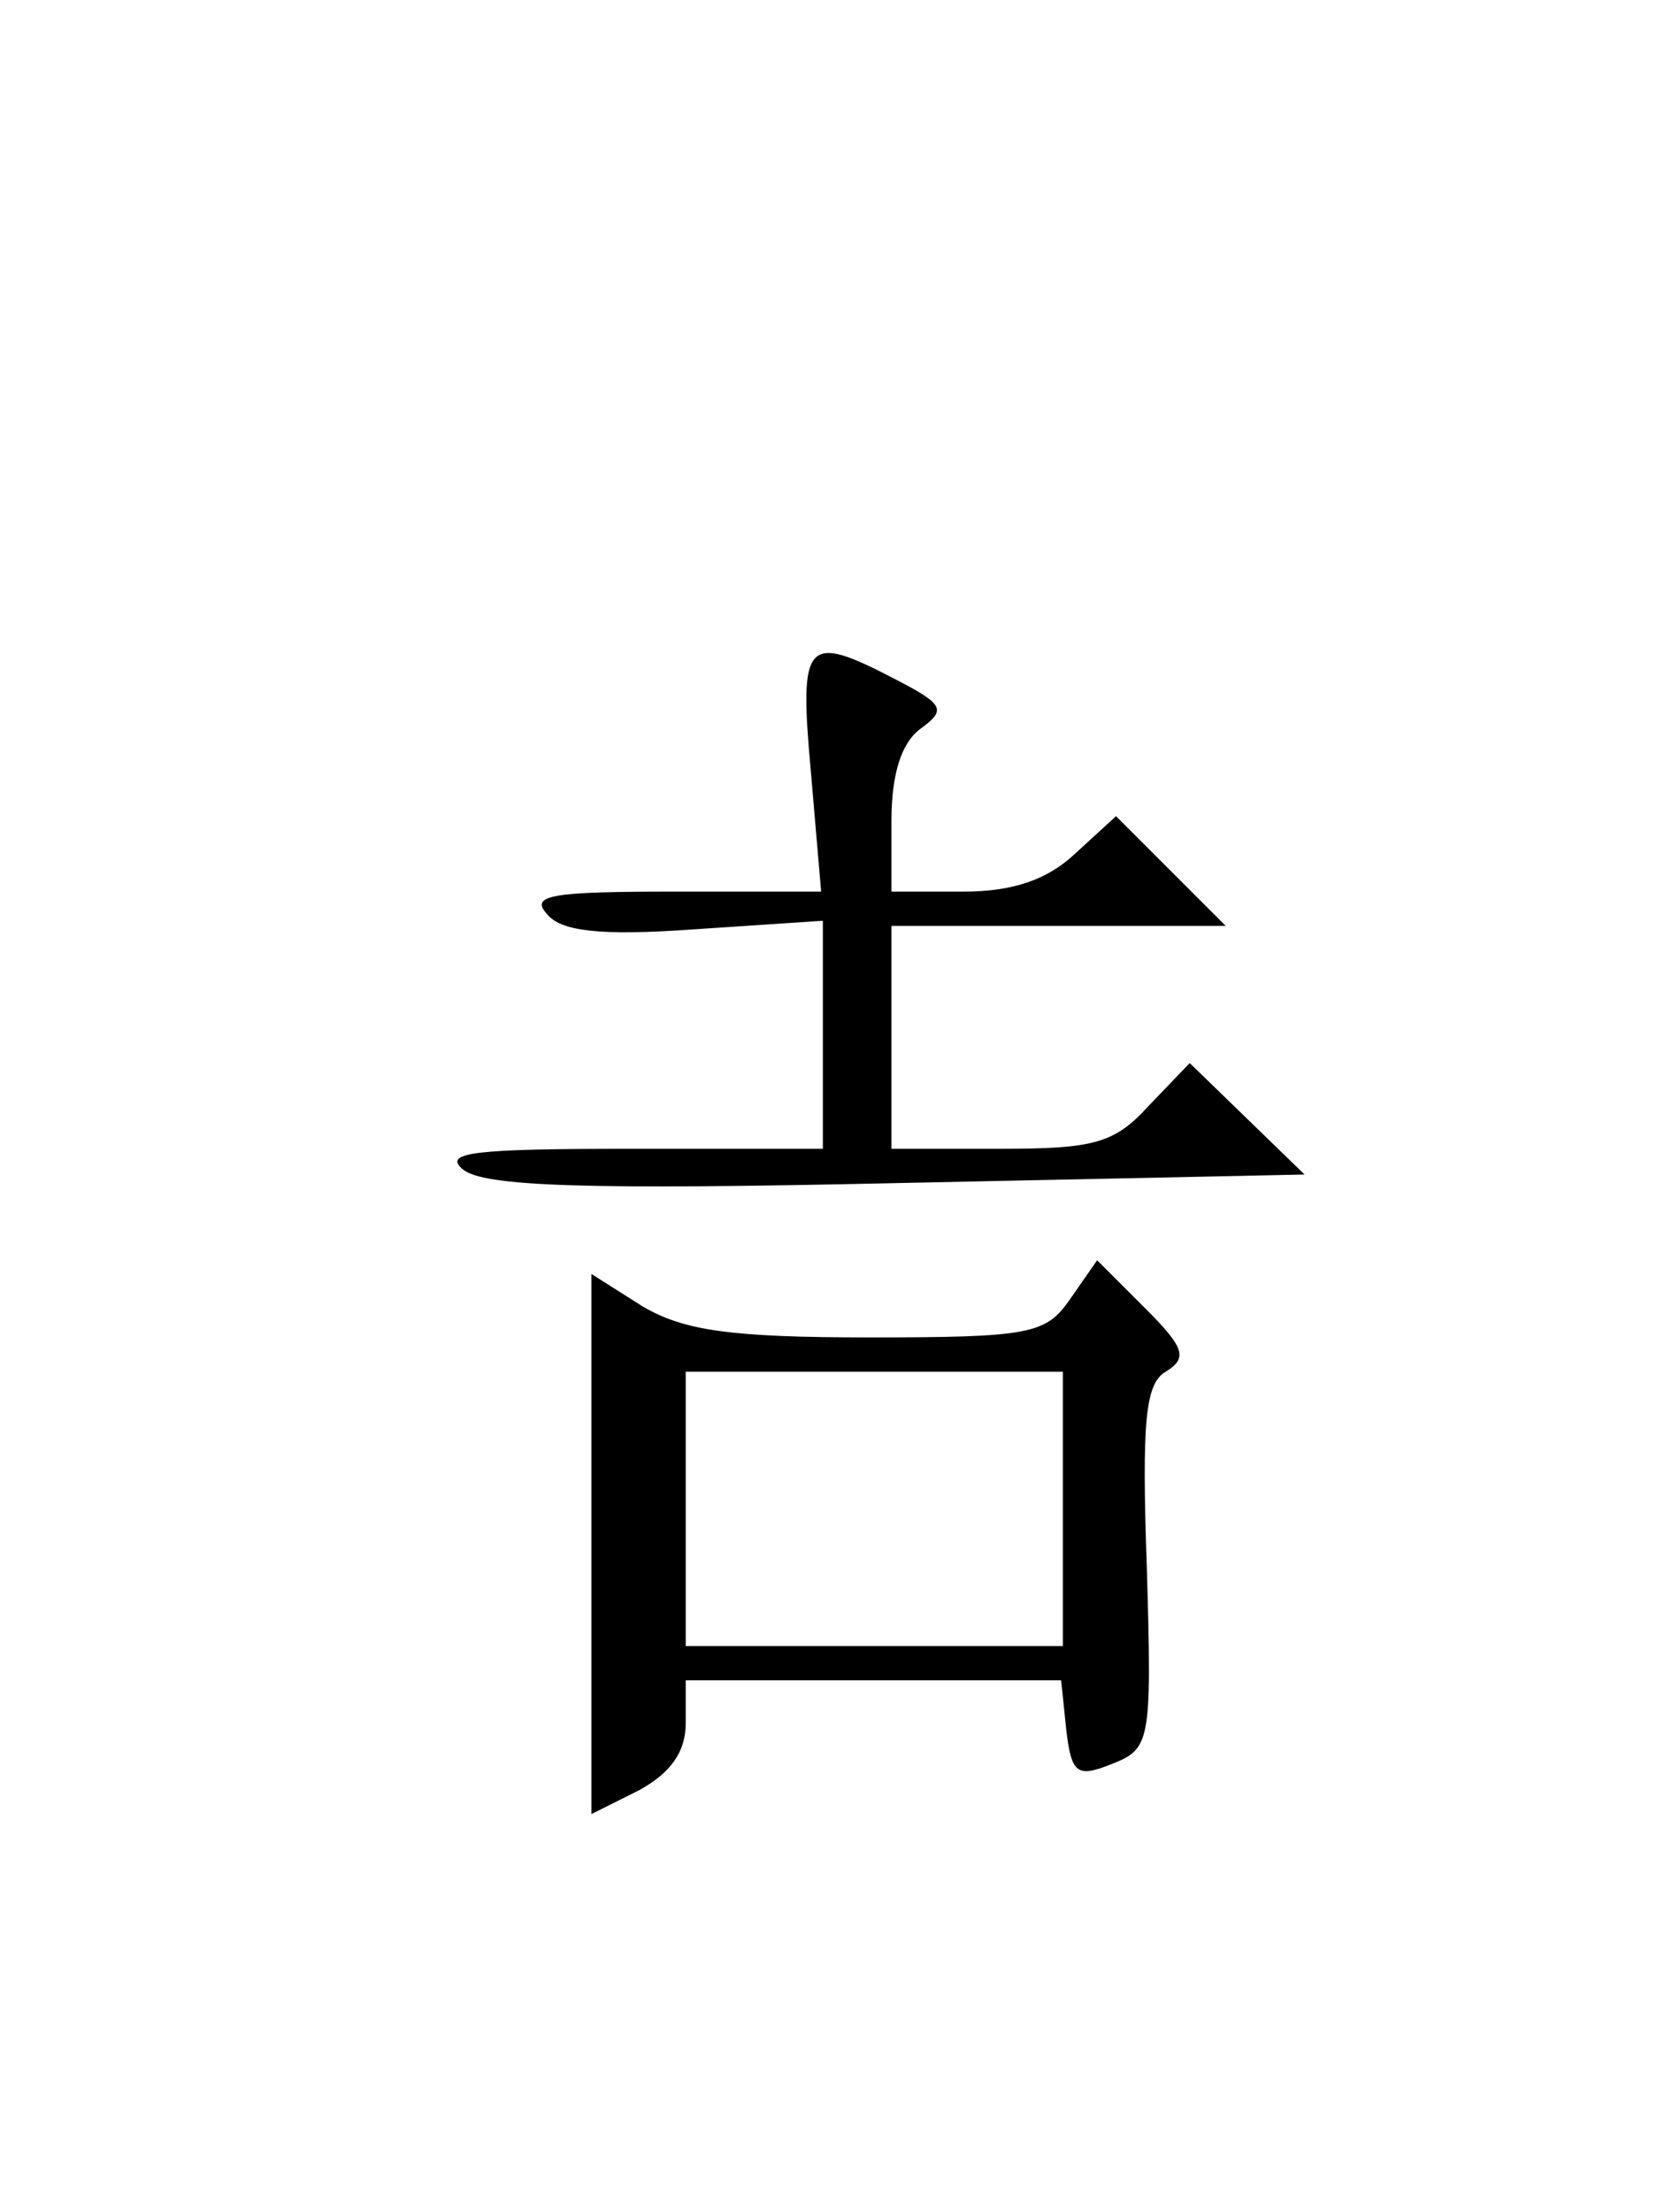 <?xml version="1.0" encoding="UTF-8" standalone="yes"?>
<!-- Created with sK1/UniConvertor (http://sk1project.org/) -->
<svg xmlns="http://www.w3.org/2000/svg" xmlns:xlink="http://www.w3.org/1999/xlink"
  width="98pt" height="129pt" viewBox="0 0 98 129"
  fill-rule="evenodd">
<g>
<g>
<path style="stroke:none; fill:#000000" d="M 47.3 45L 47.9 52L 39.3 52C 32.2 52 30.9 52.2 31.9 53.3C 32.7 54.3 34.9 54.6 40.5 54.2L 48 53.7L 48 60.4L 48 67L 36.8 67C 27.7 67 25.8 67.2 27 68.2C 28.2 69.2 34.1 69.4 52.3 69L 76.1 68.5L 72.7 65.2L 69.4 62L 67 64.5C 65 66.7 63.8 67 58.3 67L 52 67L 52 60.5L 52 54L 61.7 54L 71.5 54L 68.3 50.8L 65.1 47.6L 62.7 49.8C 61.1 51.3 59.1 52 56.2 52L 52 52L 52 47.9C 52 45.1 52.6 43.3 53.7 42.5C 55.2 41.4 55.1 41.1 52.2 39.6C 47 36.9 46.6 37.3 47.3 45z"/>
<path style="stroke:none; fill:#000000" d="M 34.5 90.1L 34.5 105.8L 37.3 104.4C 39.1 103.4 40 102.2 40 100.5L 40 98L 50.9 98L 61.9 98L 62.2 100.9C 62.5 103.4 62.8 103.7 64.8 102.9C 67.1 102 67.2 101.7 66.9 91.5C 66.6 82.9 66.8 80.7 68 80C 69.3 79.2 69.1 78.6 66.8 76.3L 64 73.5L 62.4 75.8C 61 77.8 60.1 78 50.7 78C 42.6 78 39.9 77.6 37.5 76.2L 34.5 74.3L 34.5 90.1zM 62 88L 62 96L 51 96L 40 96L 40 88L 40 80L 51 80L 62 80L 62 88z"/>
</g>
</g>
</svg>